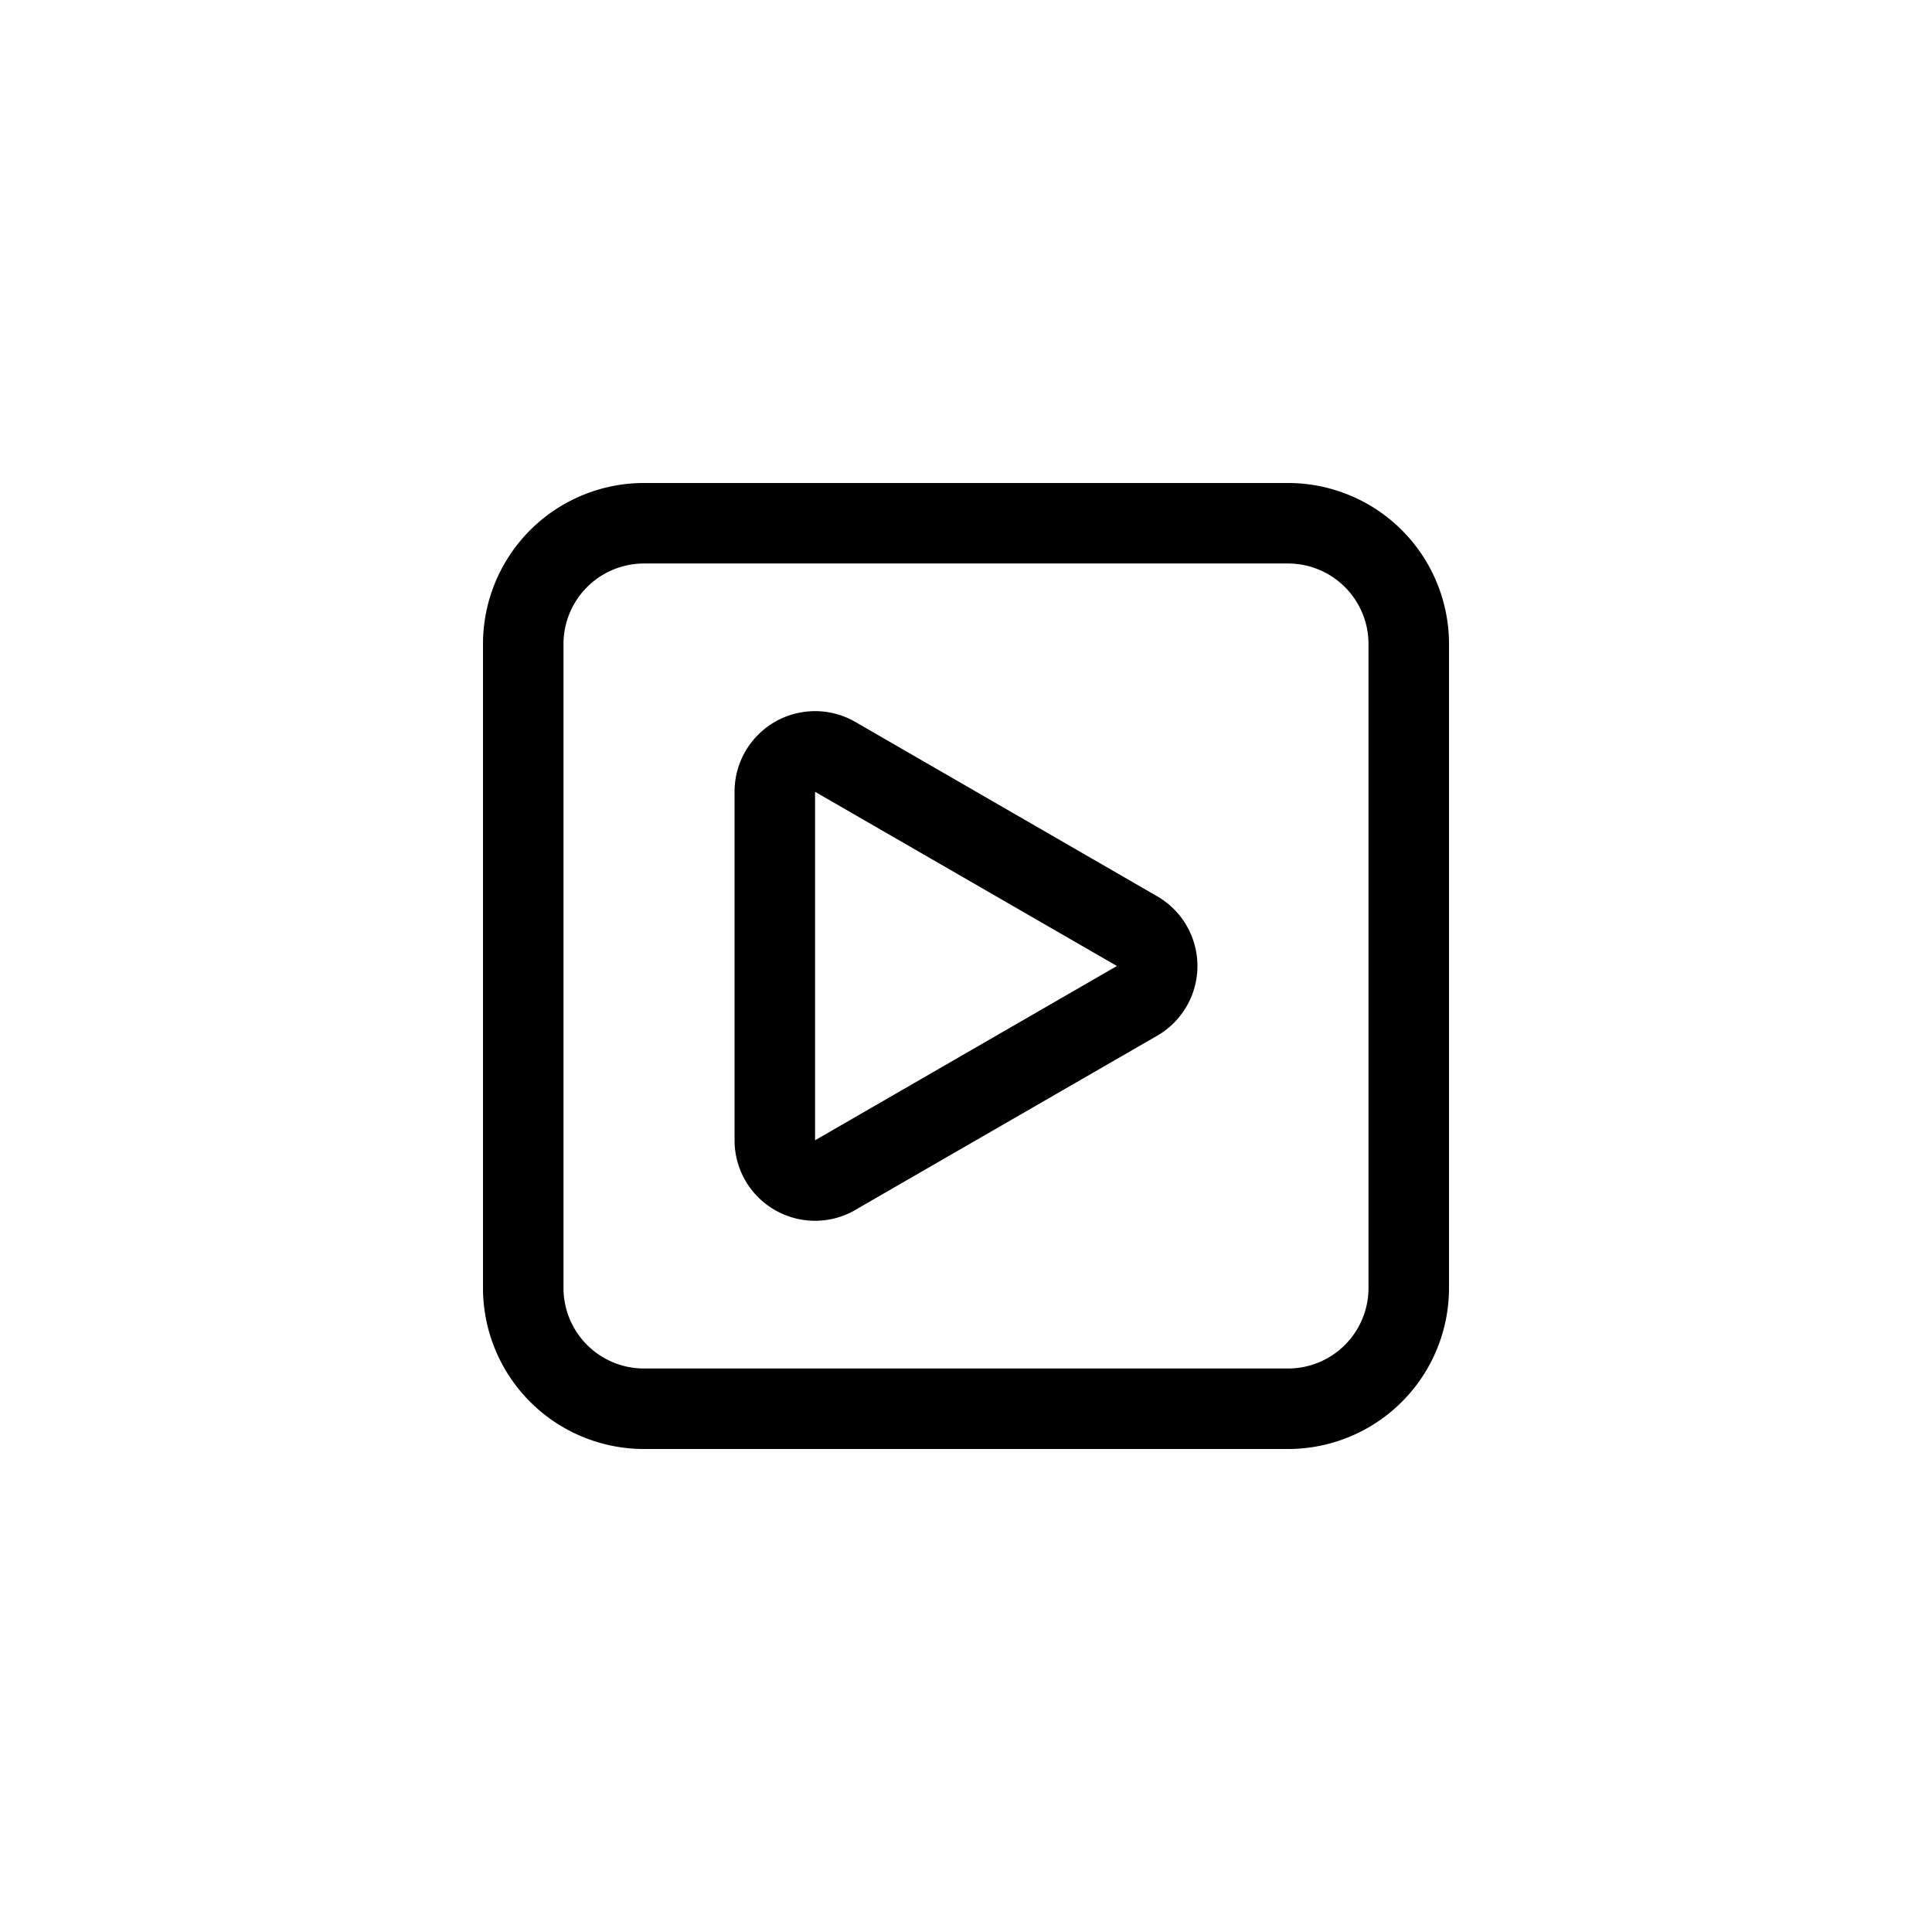 <svg width="24" height="24" fill="none" aria-hidden="true" viewBox="0 0 24 24"><path fill="#000" fill-rule="evenodd" d="m10.625 15.03 3.75-2.164a1 1 0 0 0 0-1.732l-3.75-2.166a1 1 0 0 0-1.5.867v4.33a1 1 0 0 0 1.5.866m-.5-5.195L13.875 12l-3.75 2.165z" clip-rule="evenodd"/><path fill="#000" fill-rule="evenodd" d="M6 8a2 2 0 0 1 2-2h8a2 2 0 0 1 2 2v8a2 2 0 0 1-2 2H8a2 2 0 0 1-2-2zm2-1h8a1 1 0 0 1 1 1v8a1 1 0 0 1-1 1H8a1 1 0 0 1-1-1V8a1 1 0 0 1 1-1" clip-rule="evenodd"/></svg>